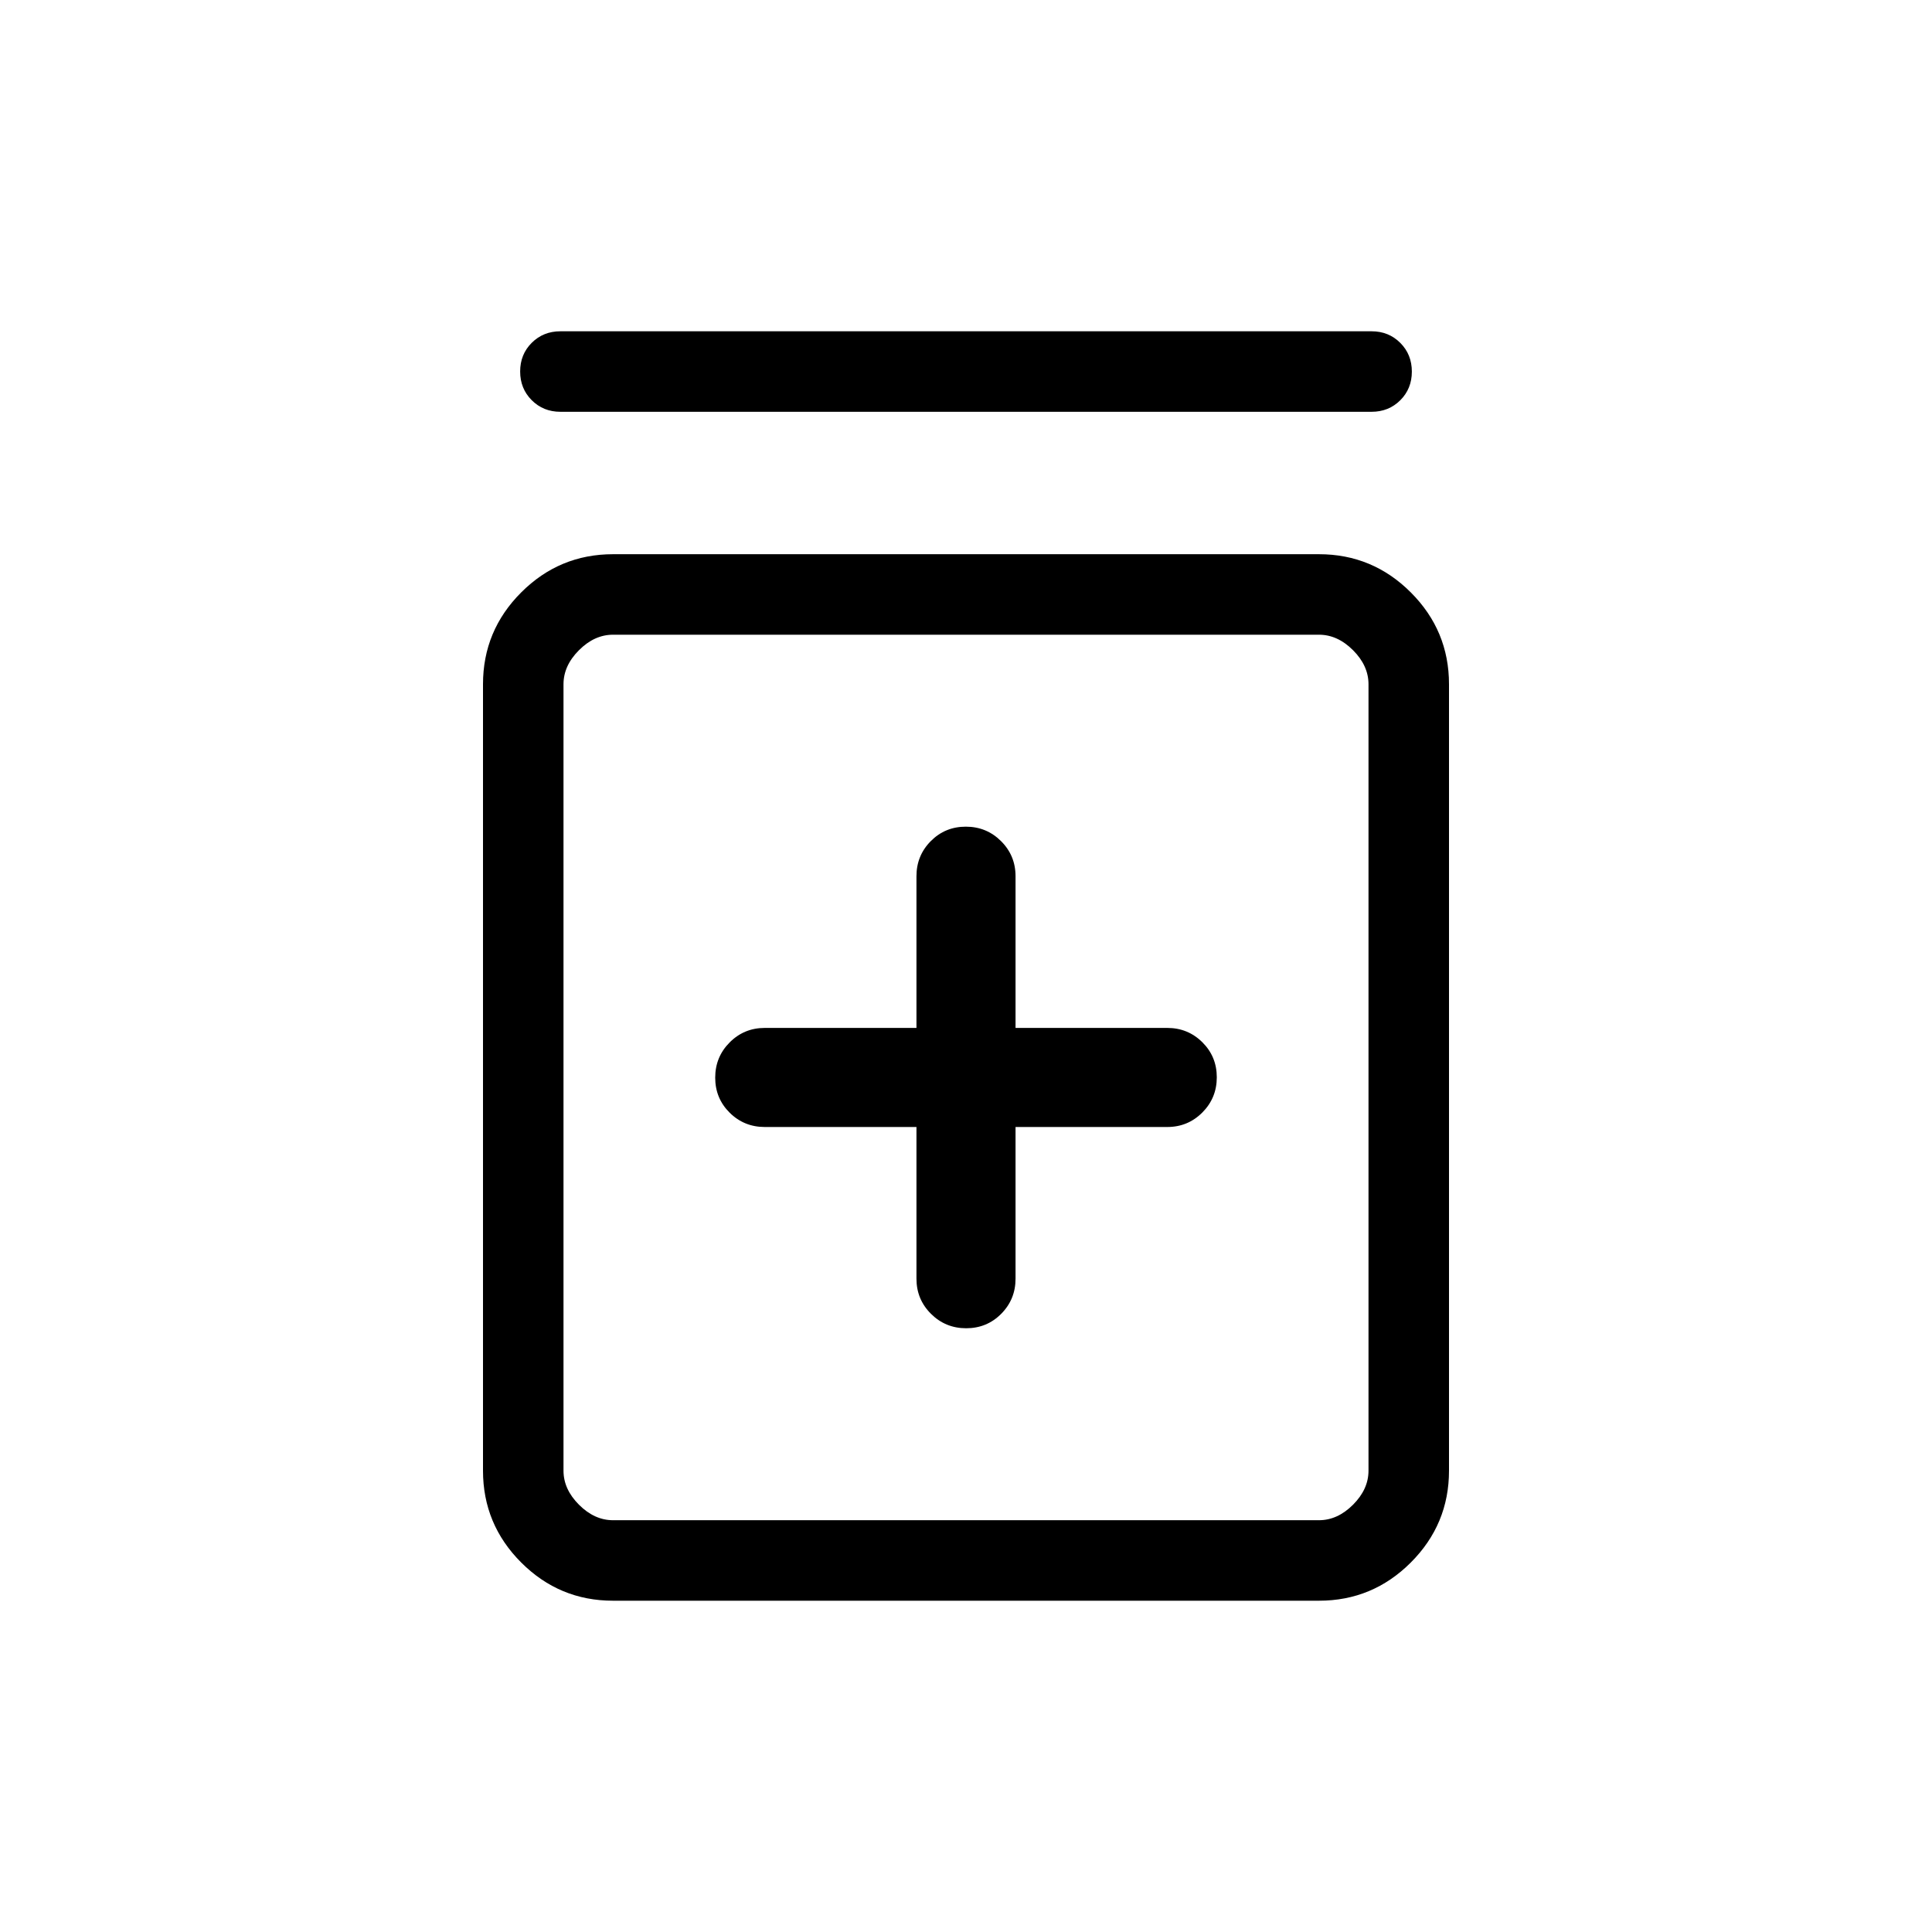 <svg xmlns="http://www.w3.org/2000/svg" height="24" viewBox="0 -960 960 960" width="24"><path d="M455.384-400v75.385q0 10.256 7.206 17.436 7.206 7.179 17.5 7.179 10.295 0 17.41-7.179 7.116-7.18 7.116-17.436V-400H580q10.256 0 17.436-7.206t7.18-17.5q0-10.294-7.18-17.41-7.18-7.115-17.436-7.115h-75.384v-75.384q0-10.257-7.206-17.436-7.206-7.18-17.5-7.18-10.295 0-17.41 7.18-7.116 7.179-7.116 17.436v75.384H380q-10.257 0-17.436 7.206-7.18 7.206-7.18 17.5t7.18 17.41Q369.743-400 380-400h75.384ZM304.615-164.615q-26.654 0-45.634-18.981Q240-202.577 240-229.231V-620q0-26.654 18.981-45.635 18.98-18.981 45.634-18.981h350.77q26.654 0 45.634 18.981Q720-646.654 720-620v390.769q0 26.654-18.981 45.635-18.98 18.981-45.634 18.981h-350.77Zm0-40h350.77q9.23 0 16.923-7.693Q680-220 680-229.231V-620q0-9.231-7.692-16.923-7.693-7.692-16.923-7.692h-350.77q-9.23 0-16.923 7.692Q280-629.231 280-620v390.769q0 9.231 7.692 16.923 7.693 7.693 16.923 7.693Zm-26.153-550.77q-8.501 0-14.251-5.757-5.75-5.758-5.75-14.27 0-8.511 5.75-14.242 5.75-5.731 14.251-5.731h403.076q8.501 0 14.251 5.758t5.75 14.269q0 8.512-5.75 14.243-5.75 5.73-14.251 5.73H278.462ZM280-644.615v440-440Z"/></svg>